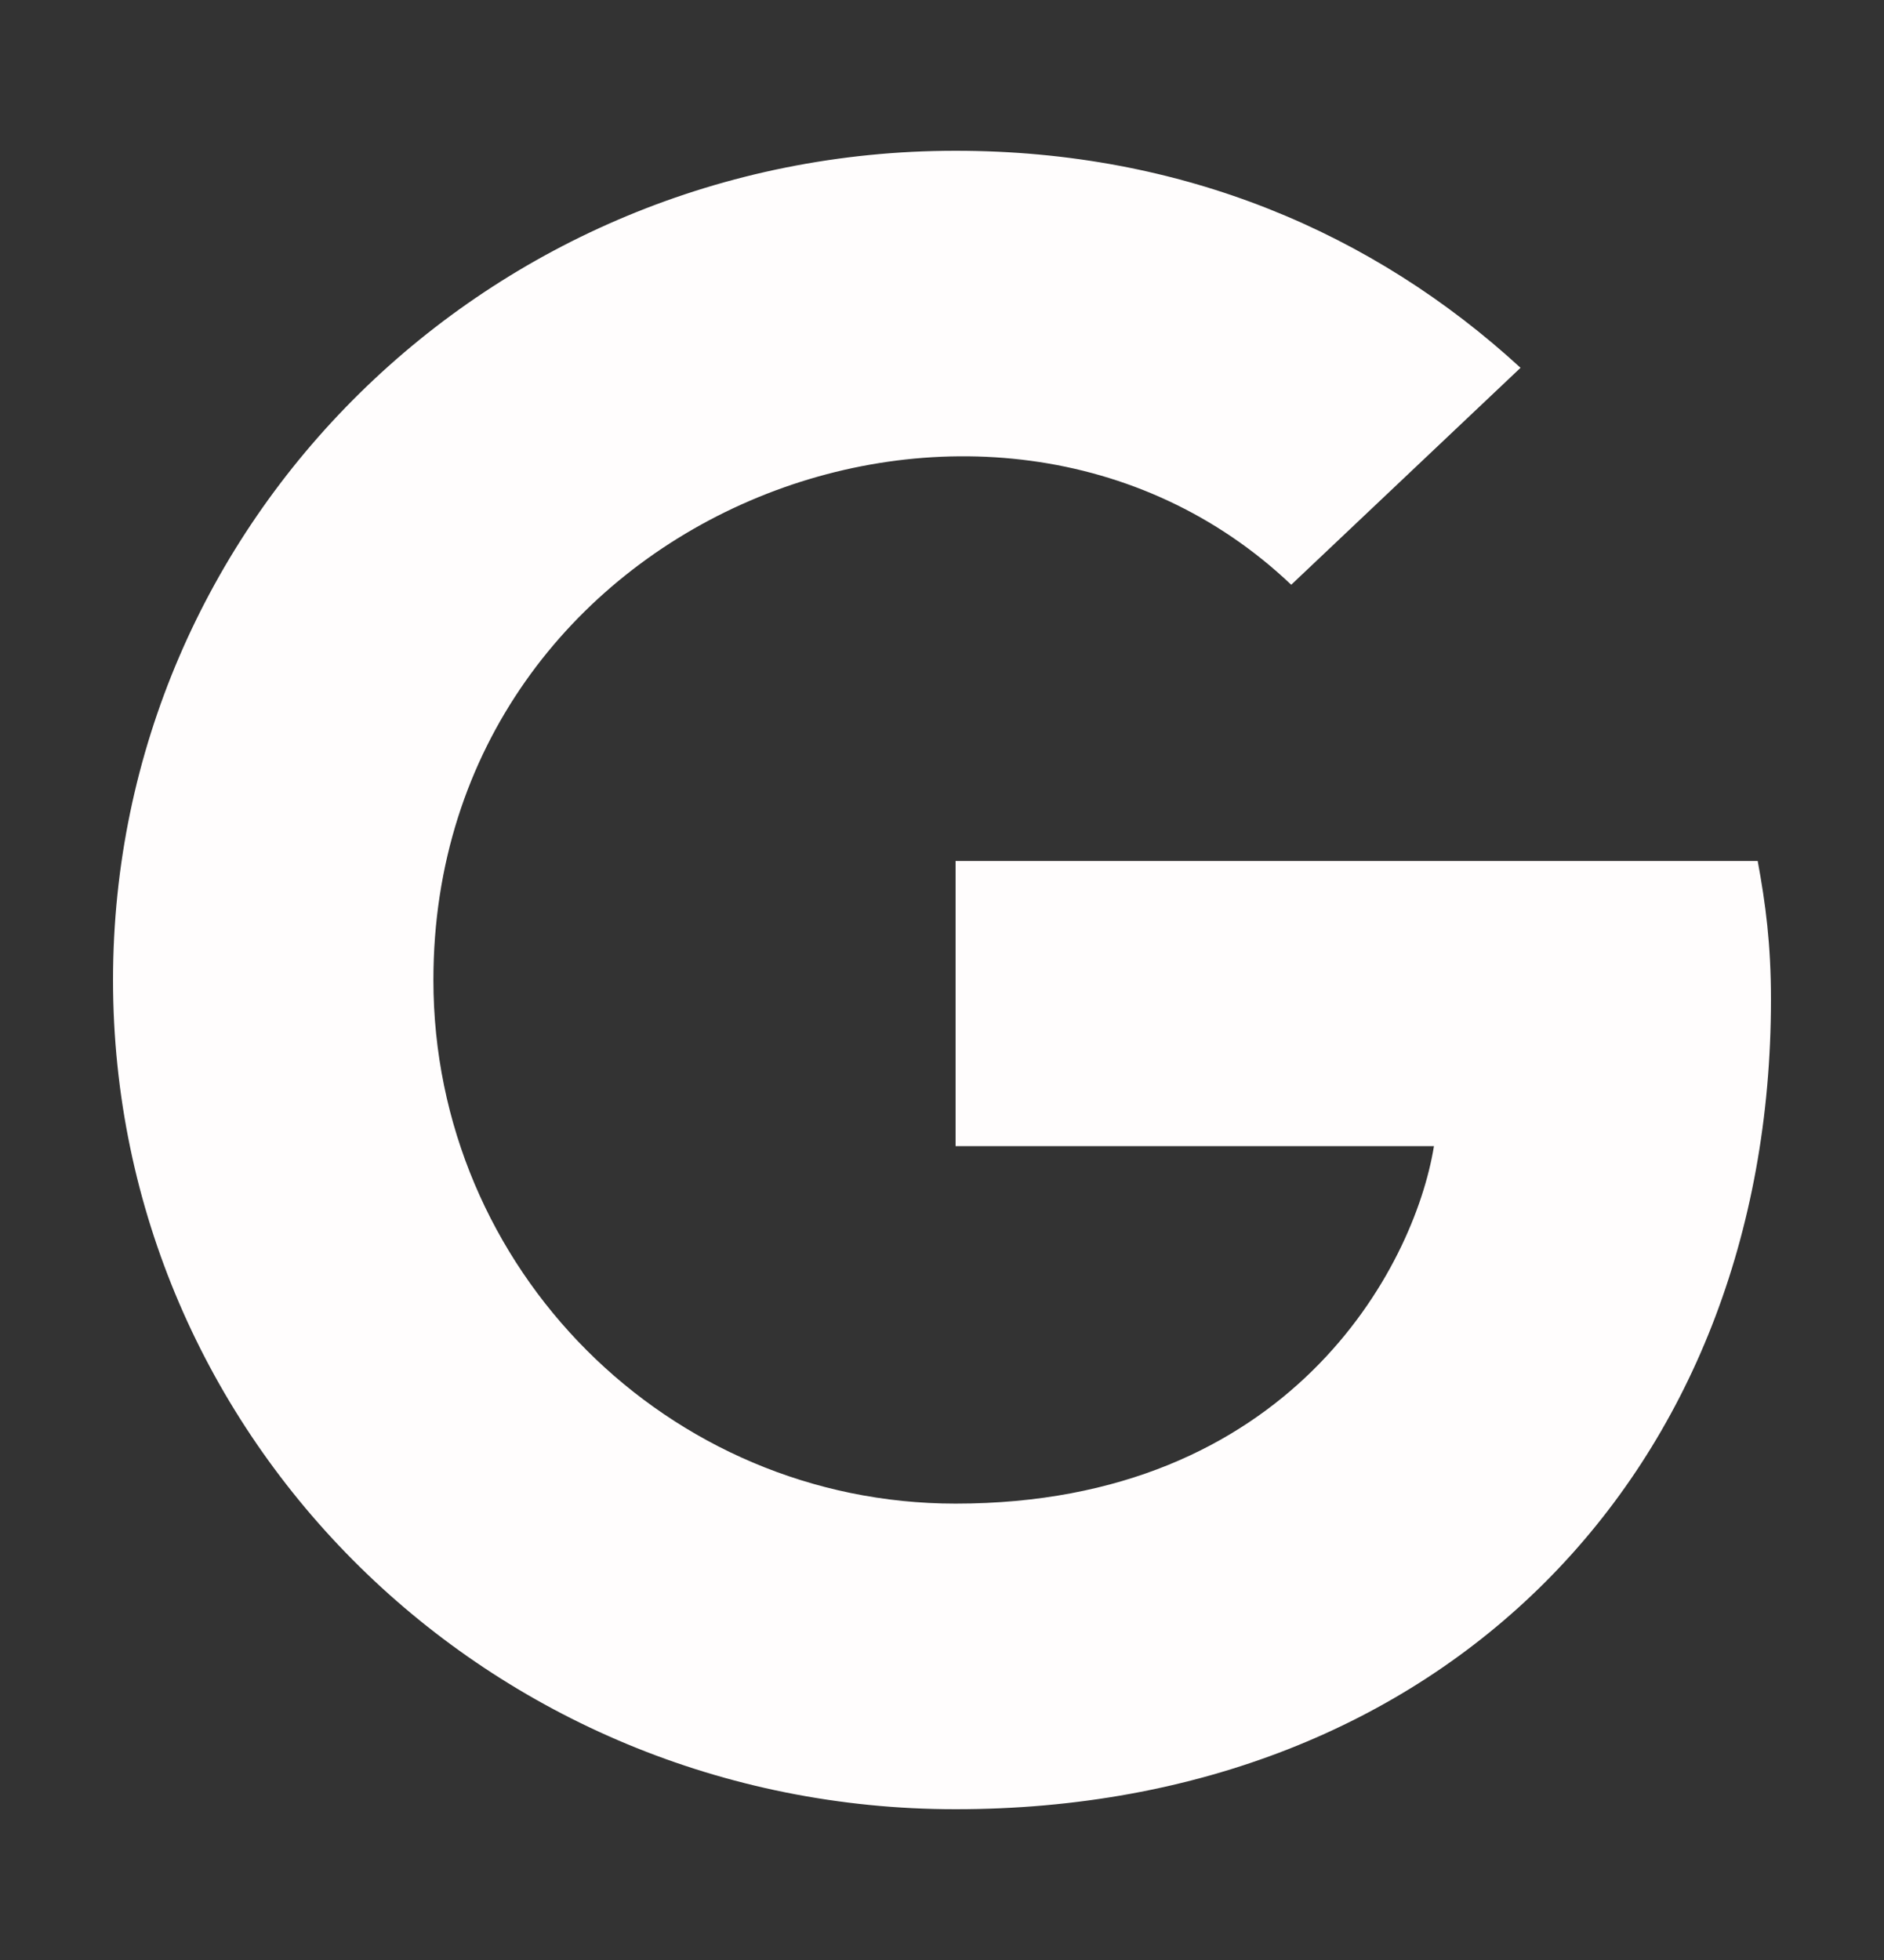 <svg width="25" height="26" viewBox="0 0 25 26" fill="none" xmlns="http://www.w3.org/2000/svg">
<rect x="0" y="0" width="25" height="26" fill="#333333" stroke="none"/>
<path d="M23.5 13.257C23.5 19.534 19.132 24 12.68 24C6.495 24 1.5 19.085 1.5 13C1.5 6.915 6.495 2 12.68 2C15.692 2 18.225 3.087 20.177 4.879L17.134 7.757C13.154 3.978 5.751 6.817 5.751 13C5.751 16.837 8.866 19.946 12.68 19.946C17.107 19.946 18.766 16.823 19.028 15.204H12.68V11.421H23.324C23.428 11.984 23.5 12.525 23.5 13.257Z" fill="#FFFDFD"/>
</svg>
